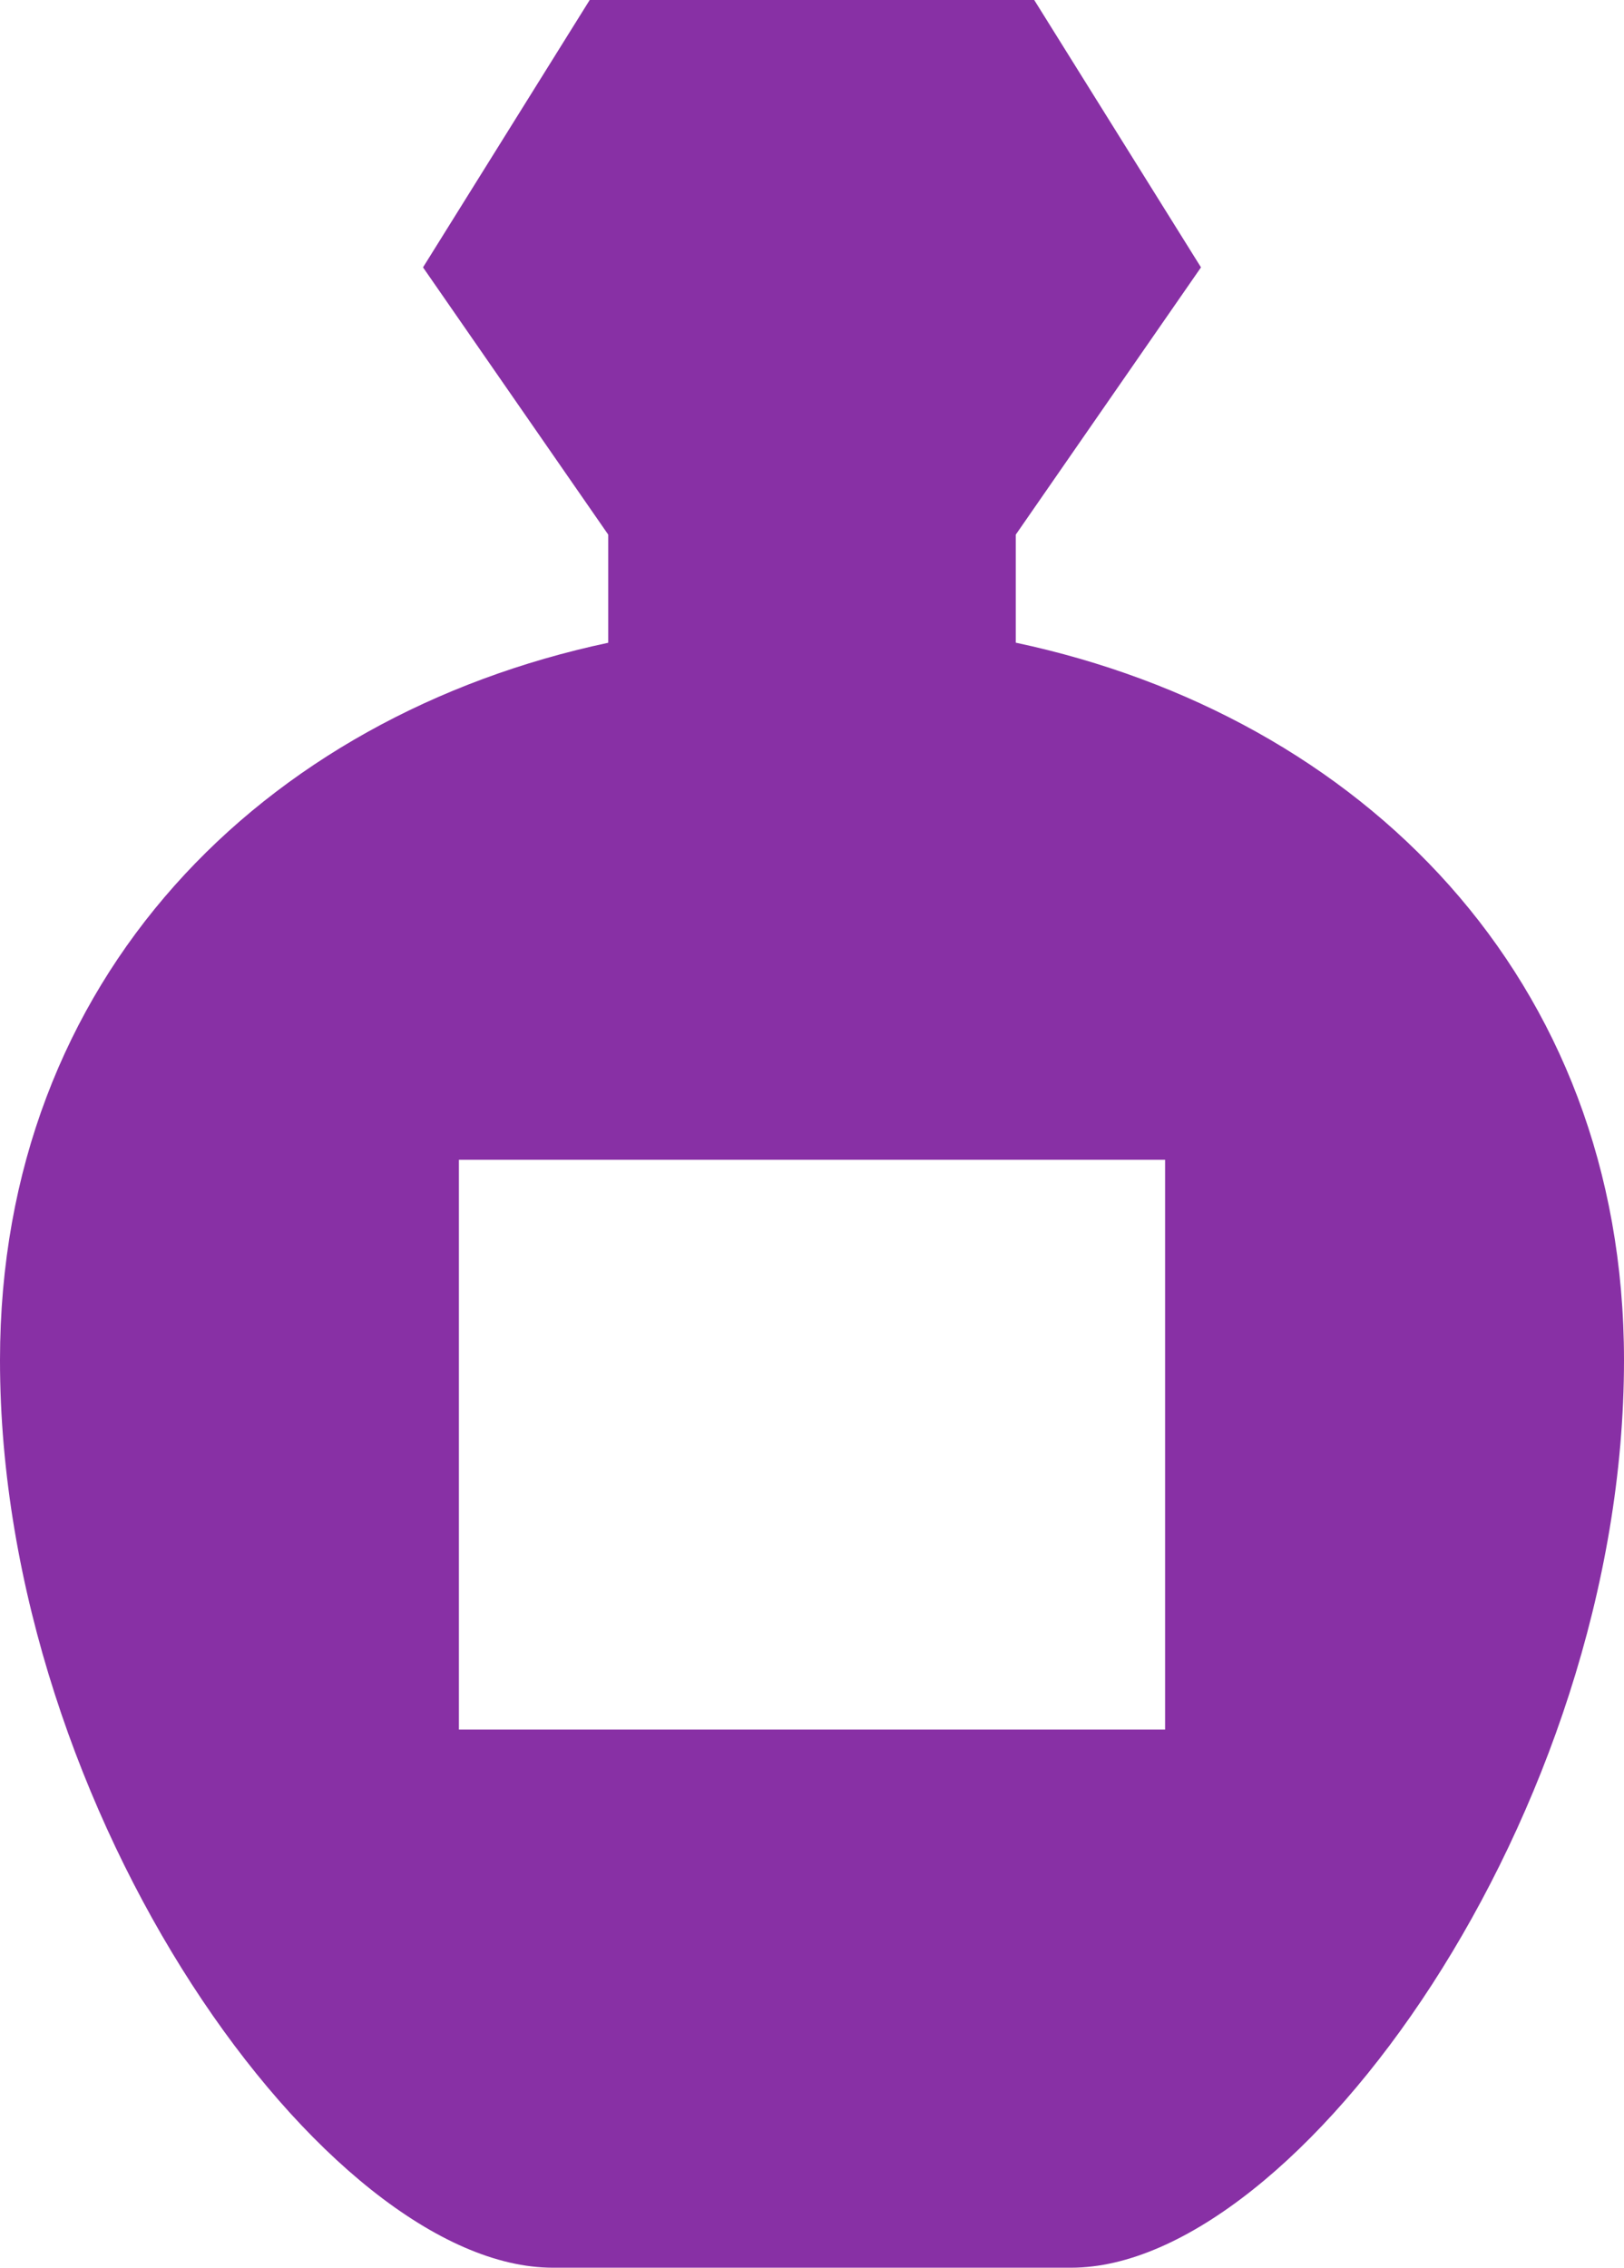 <?xml version="1.0" encoding="UTF-8"?>
<svg id="perfume" xmlns="http://www.w3.org/2000/svg" viewBox="0 0 191.84 267.86">
  <defs>
    <style>
      .cls-1 {
        fill: #8830a5;
      }
    </style>
  </defs>
  <path class="cls-1" d="m119.99,75.92v-12.77l21.88-31.57L122.17,0h-52.51l-19.69,31.58,21.88,31.57h0v12.77C31.01,84.6,0,115.51,0,160.66c0,53.7,38.69,107.19,65.29,107.19h61.26c26.6,0,65.29-53.5,65.29-107.19,0-45.16-31.01-76.07-71.85-84.75Zm17.64,128.37H54.21v-67.3h83.42v67.3h0Z"/>
</svg>